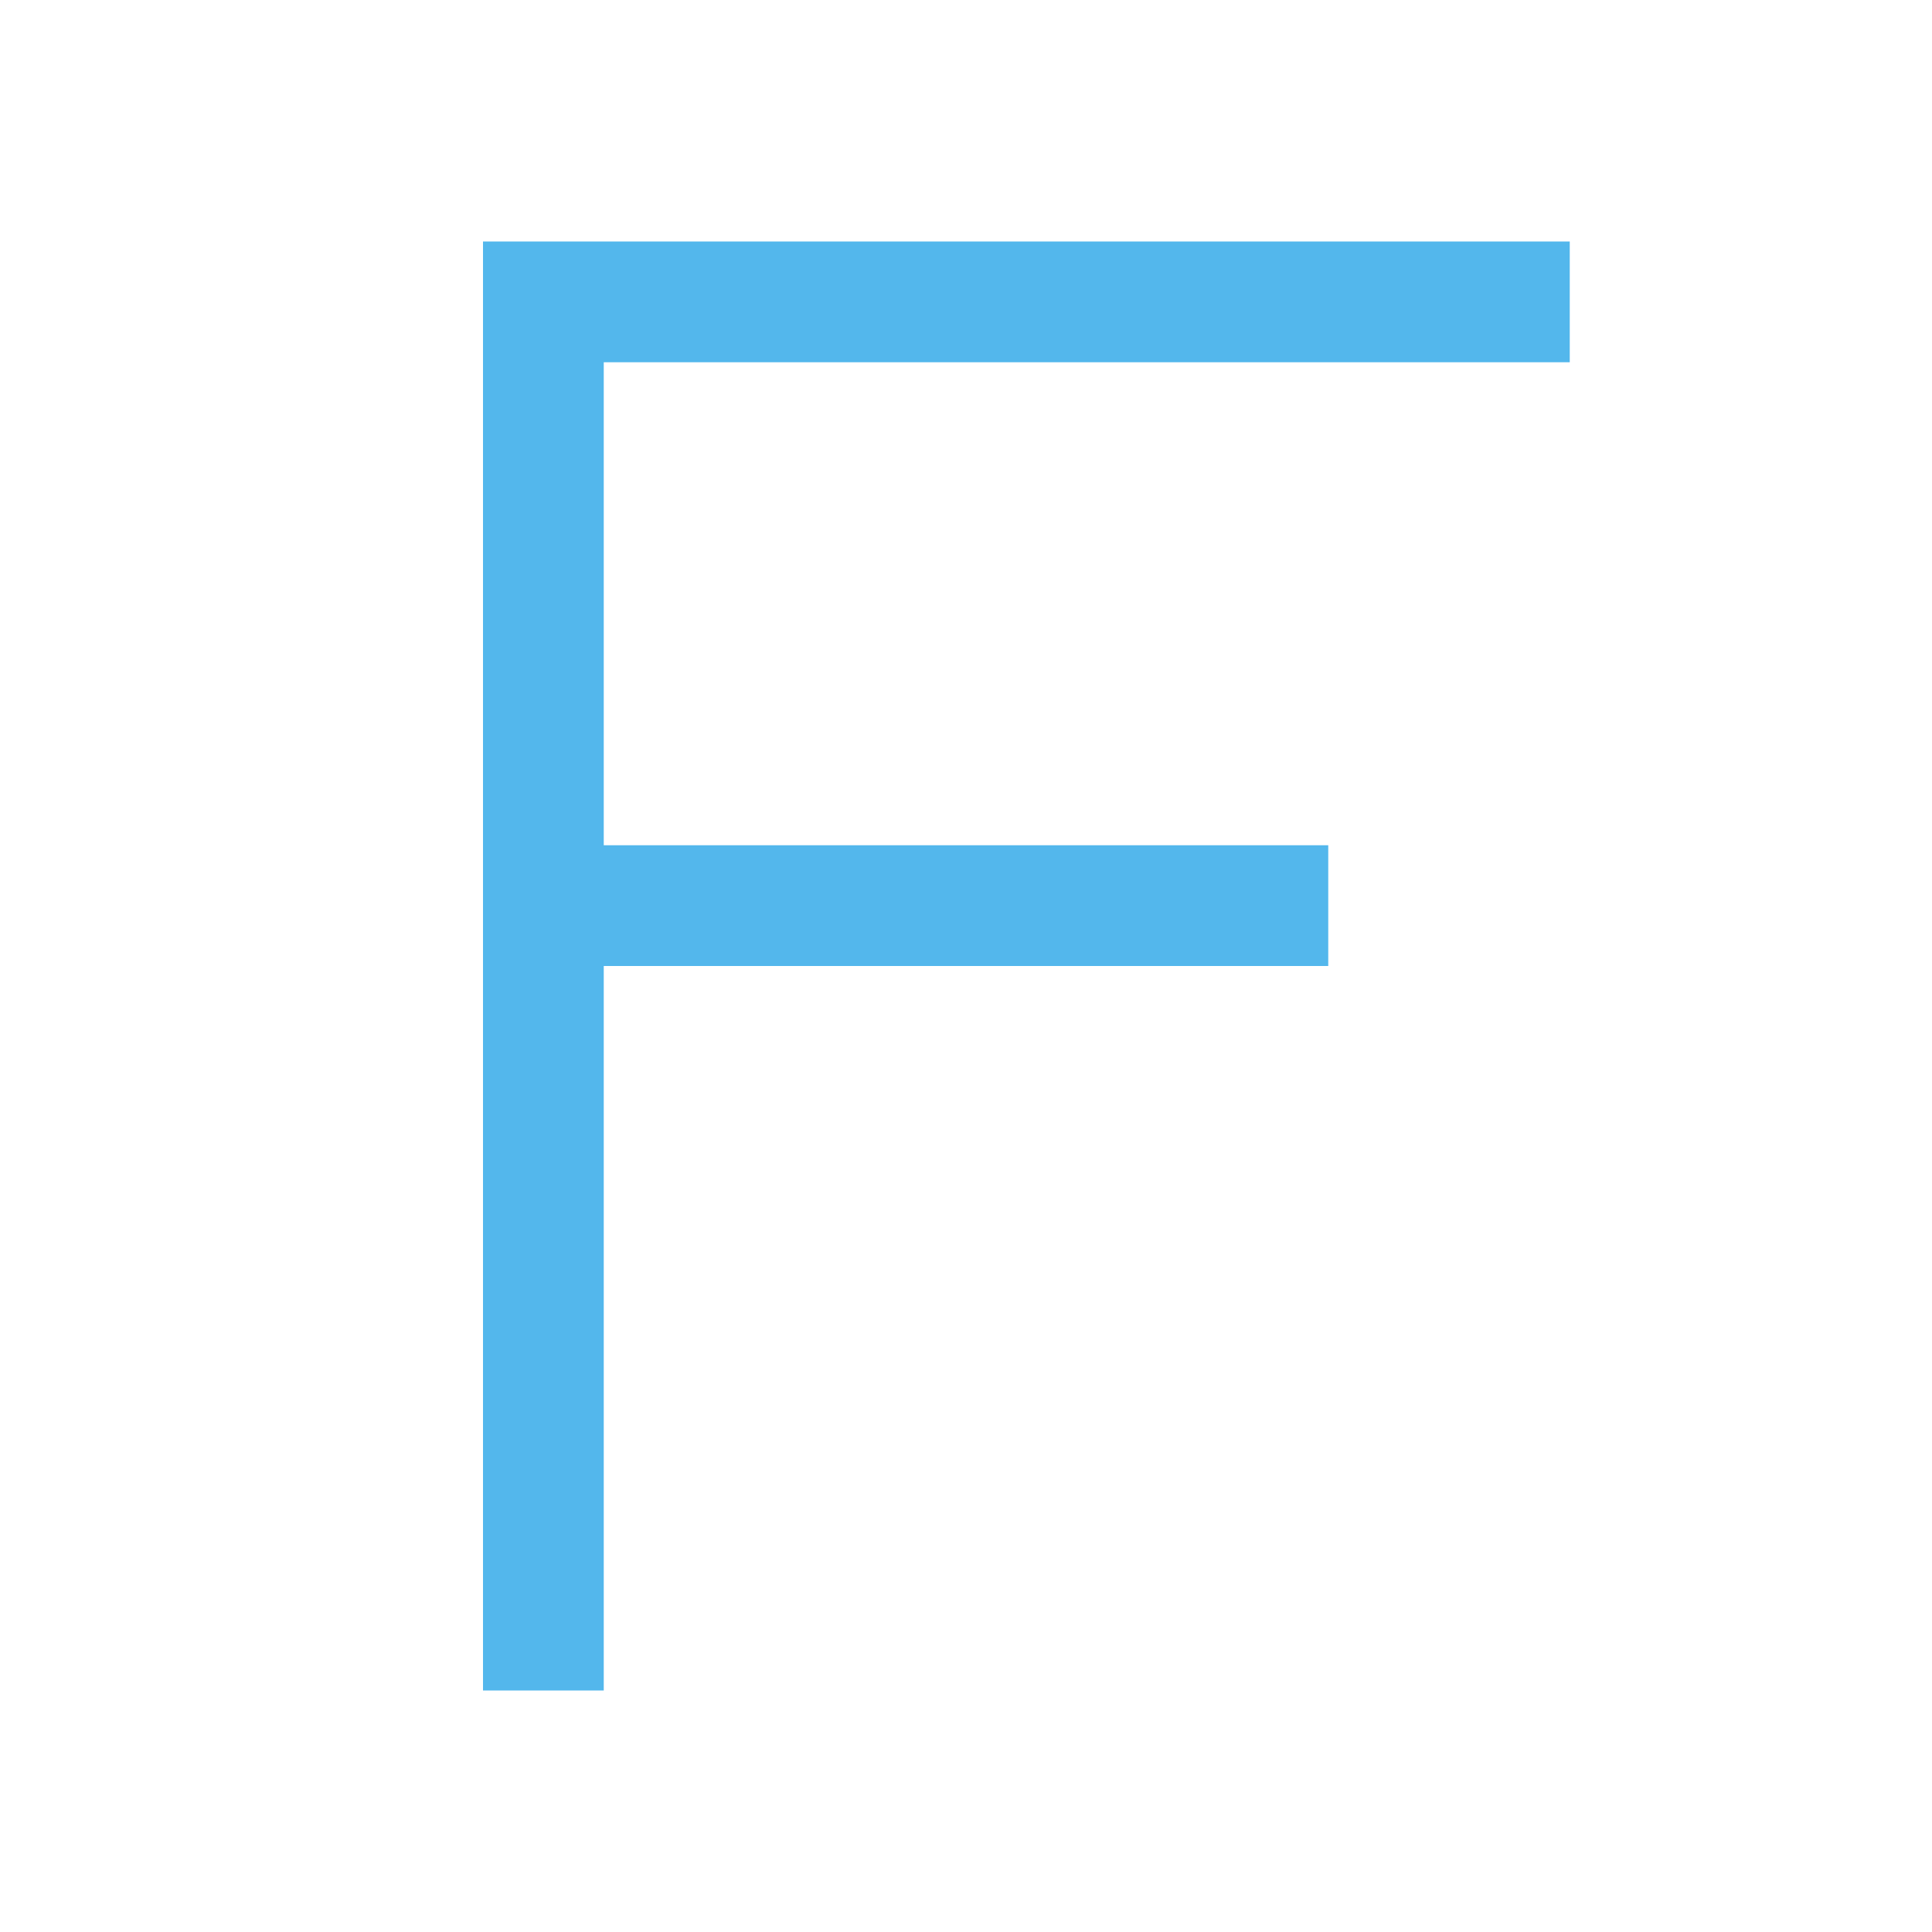 <svg xmlns="http://www.w3.org/2000/svg" viewBox="0 0 16 16">
  <defs id="defs3051" color="#53b7ec" fill="#53b7ec" style="">
    <style type="text/css" id="current-color-scheme">
      .ColorScheme-Text {
        color:#232629;
      }
      </style>
  </defs>
 <path style="" d="m4 2v12h1v-6h6v-1h-6v-4h8v-1h-8z" class="ColorScheme-Text" color="#53b7ec" fill="#53b7ec"/>
</svg>